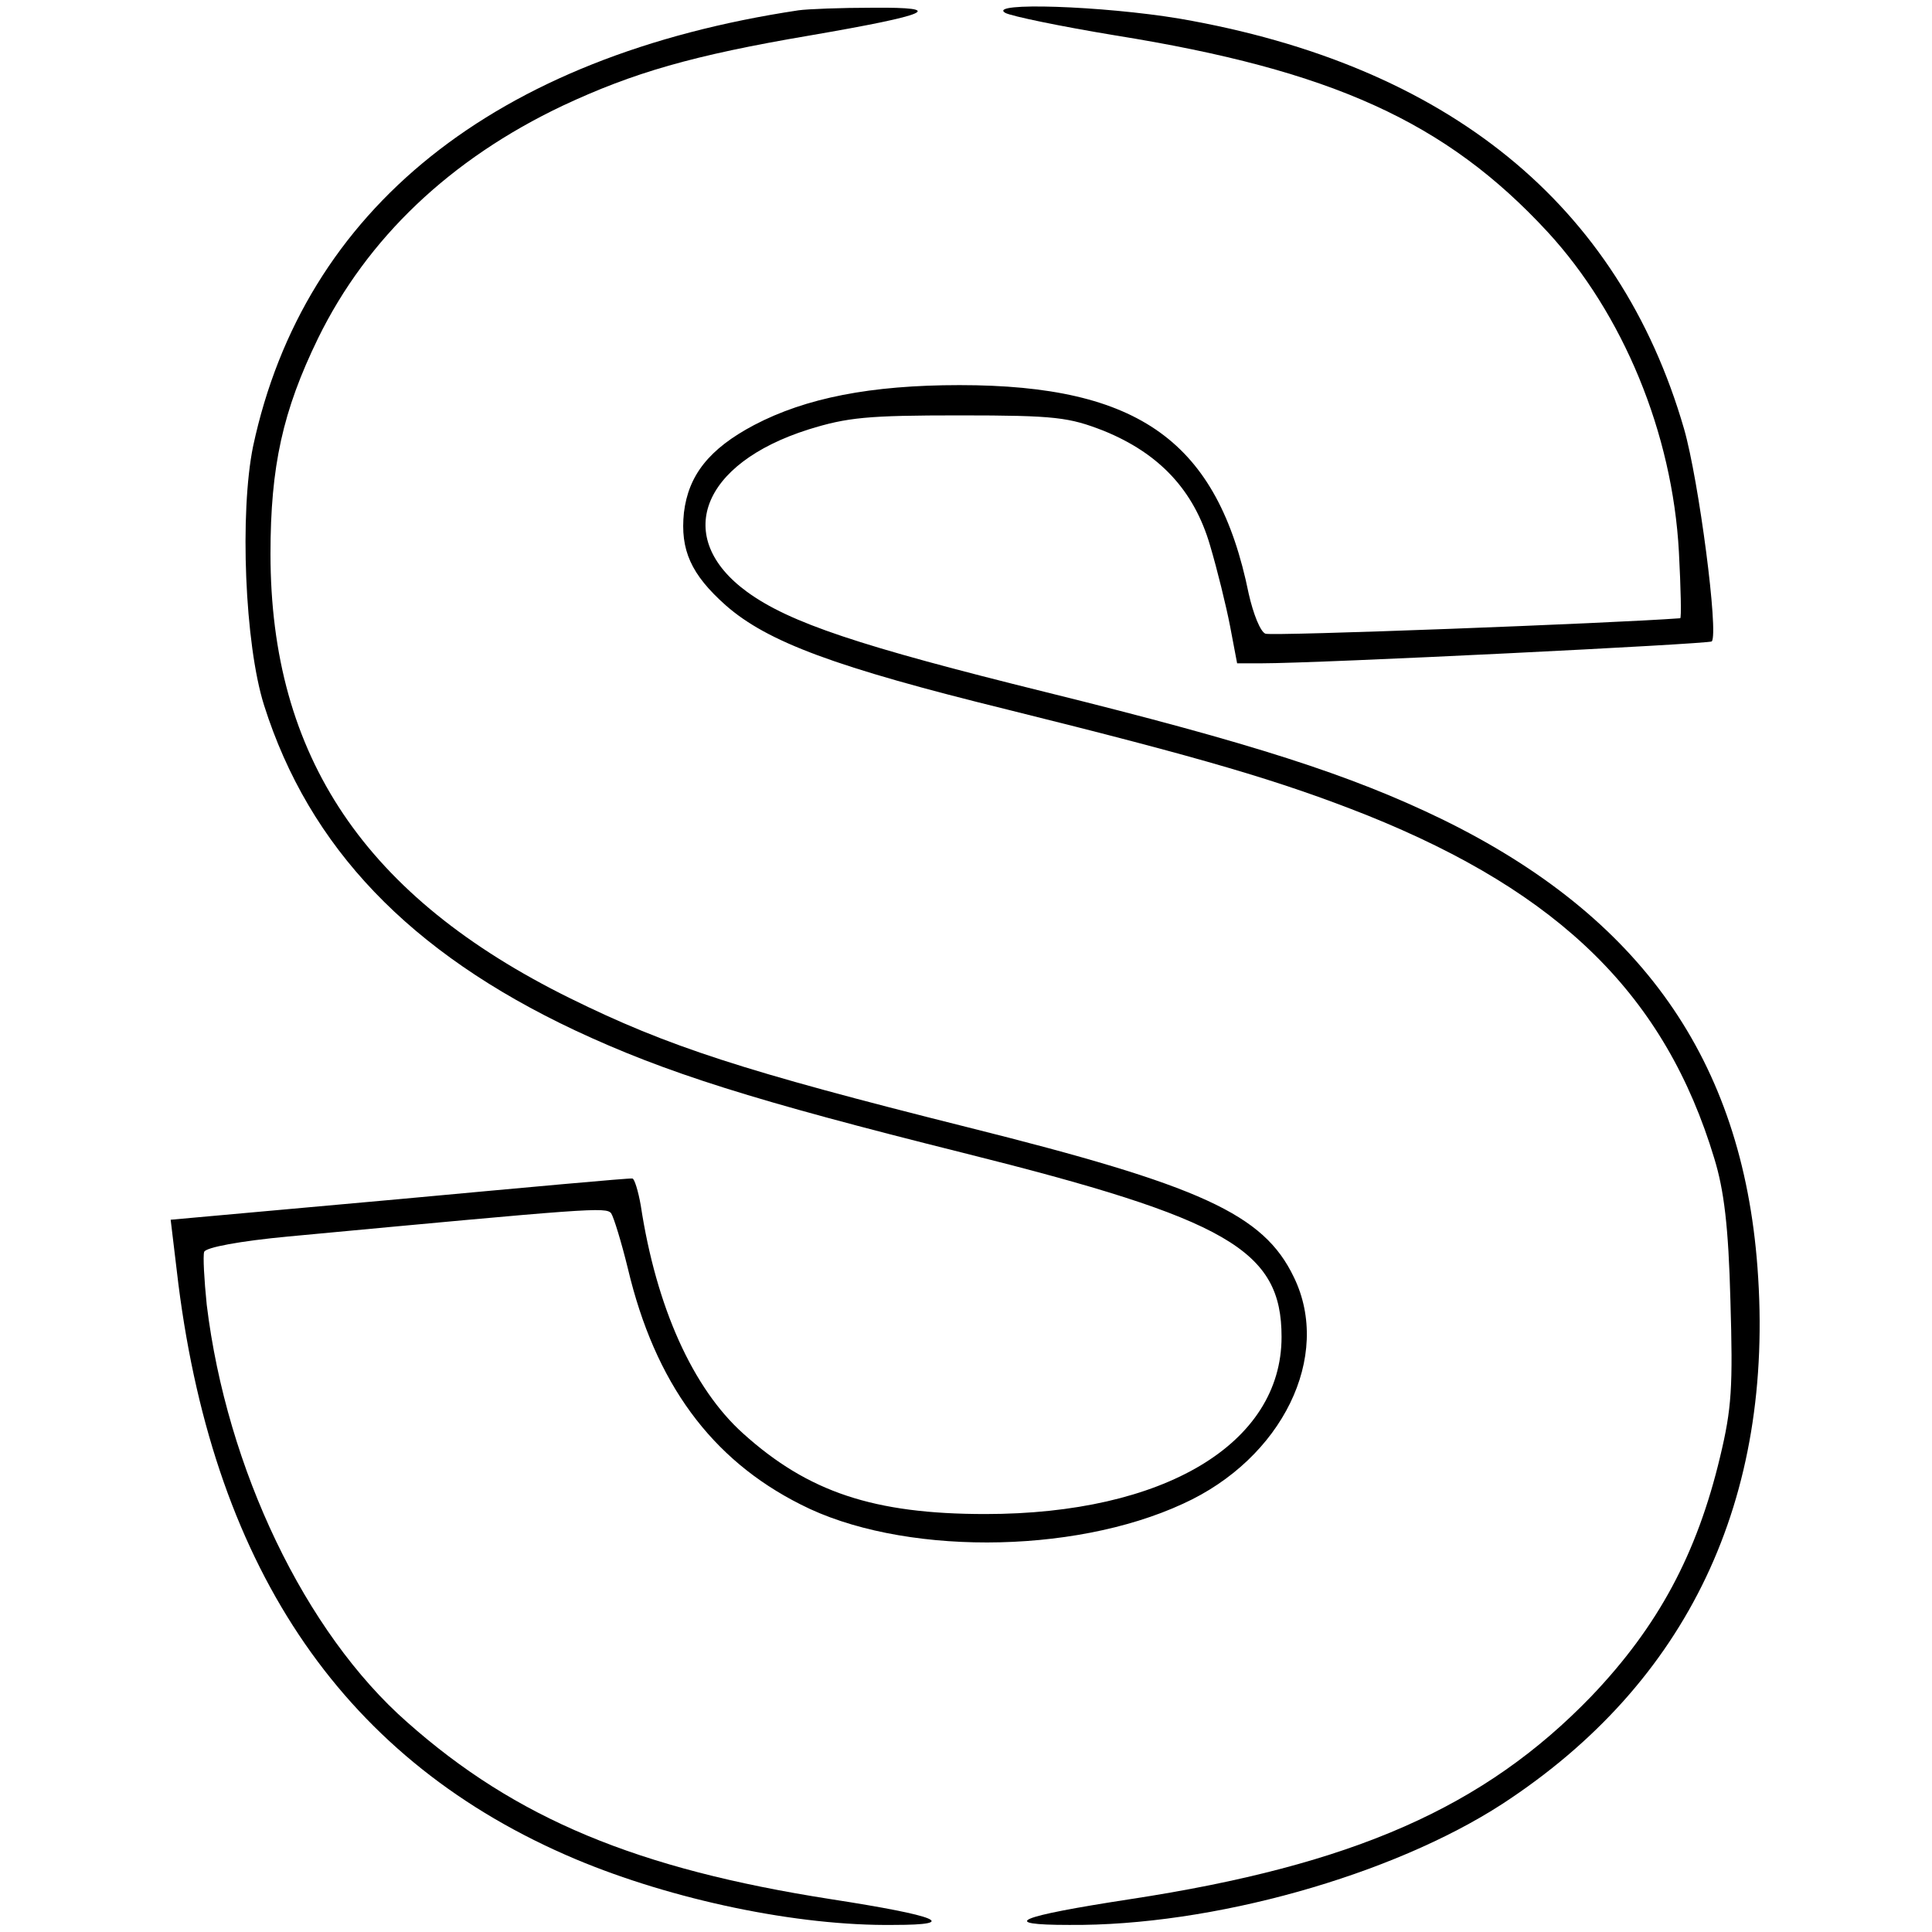 <?xml version="1.0" standalone="no"?>
<!DOCTYPE svg PUBLIC "-//W3C//DTD SVG 20010904//EN"
 "http://www.w3.org/TR/2001/REC-SVG-20010904/DTD/svg10.dtd">
<svg version="1.0" xmlns="http://www.w3.org/2000/svg"
 width="300pt" height="300pt" viewBox="0 0 300 300"
 preserveAspectRatio="xMidYMid meet">
<g transform="translate(0,300) scale(0.1,-0.1)"
fill="#000000" stroke="none">
<path d="M1240 2984 c-472 -71 -768 -308 -847 -677 -21 -103 -13 -307 17 -402
70 -221 226 -384 483 -505 141 -66 278 -109 602 -190 412 -103 495 -151 495
-286 0 -166 -183 -275 -460 -275 -173 0 -275 34 -376 125 -78 70 -135 196
-159 354 -4 23 -10 42 -13 42 -4 1 -167 -14 -362 -32 l-355 -32 12 -100 c57
-448 261 -743 617 -893 150 -63 344 -104 494 -102 103 0 70 14 -98 40 -301 47
-489 125 -658 275 -158 139 -280 393 -311 648 -4 39 -6 76 -4 82 2 7 56 17
131 24 470 44 493 46 501 36 4 -6 16 -45 26 -86 42 -177 129 -296 268 -366
154 -79 421 -79 594 1 154 70 232 229 172 352 -47 98 -144 142 -508 233 -347
87 -464 125 -616 200 -318 157 -465 375 -465 690 0 136 19 222 74 335 76 155
205 278 380 361 109 51 201 78 384 109 186 32 214 44 97 43 -49 0 -101 -2
-115 -4z"/>
<path d="M1561 2980 c9 -5 86 -21 171 -35 336 -54 513 -134 671 -305 117 -127
194 -312 204 -497 3 -57 4 -103 2 -103 -107 -8 -634 -28 -644 -24 -8 3 -19 31
-26 62 -48 236 -170 324 -449 324 -138 0 -239 -20 -319 -62 -70 -37 -102 -78
-109 -136 -6 -58 11 -96 65 -144 65 -57 170 -96 438 -162 302 -75 422 -110
558 -164 301 -121 463 -281 539 -533 15 -49 22 -105 25 -221 4 -134 2 -167
-16 -242 -36 -151 -96 -263 -200 -372 -166 -172 -369 -262 -716 -315 -176 -27
-206 -40 -95 -40 222 -2 502 77 673 188 288 188 423 473 396 833 -24 322 -181
545 -490 696 -142 69 -295 118 -614 197 -291 72 -399 108 -465 156 -115 84
-72 199 95 252 61 19 92 22 235 22 150 0 170 -3 224 -24 86 -35 140 -92 165
-178 11 -37 25 -94 31 -125 l11 -58 37 0 c92 0 695 30 700 34 11 12 -20 250
-43 330 -101 349 -367 565 -783 637 -120 20 -300 26 -271 9z"/>
</g>
</svg>



